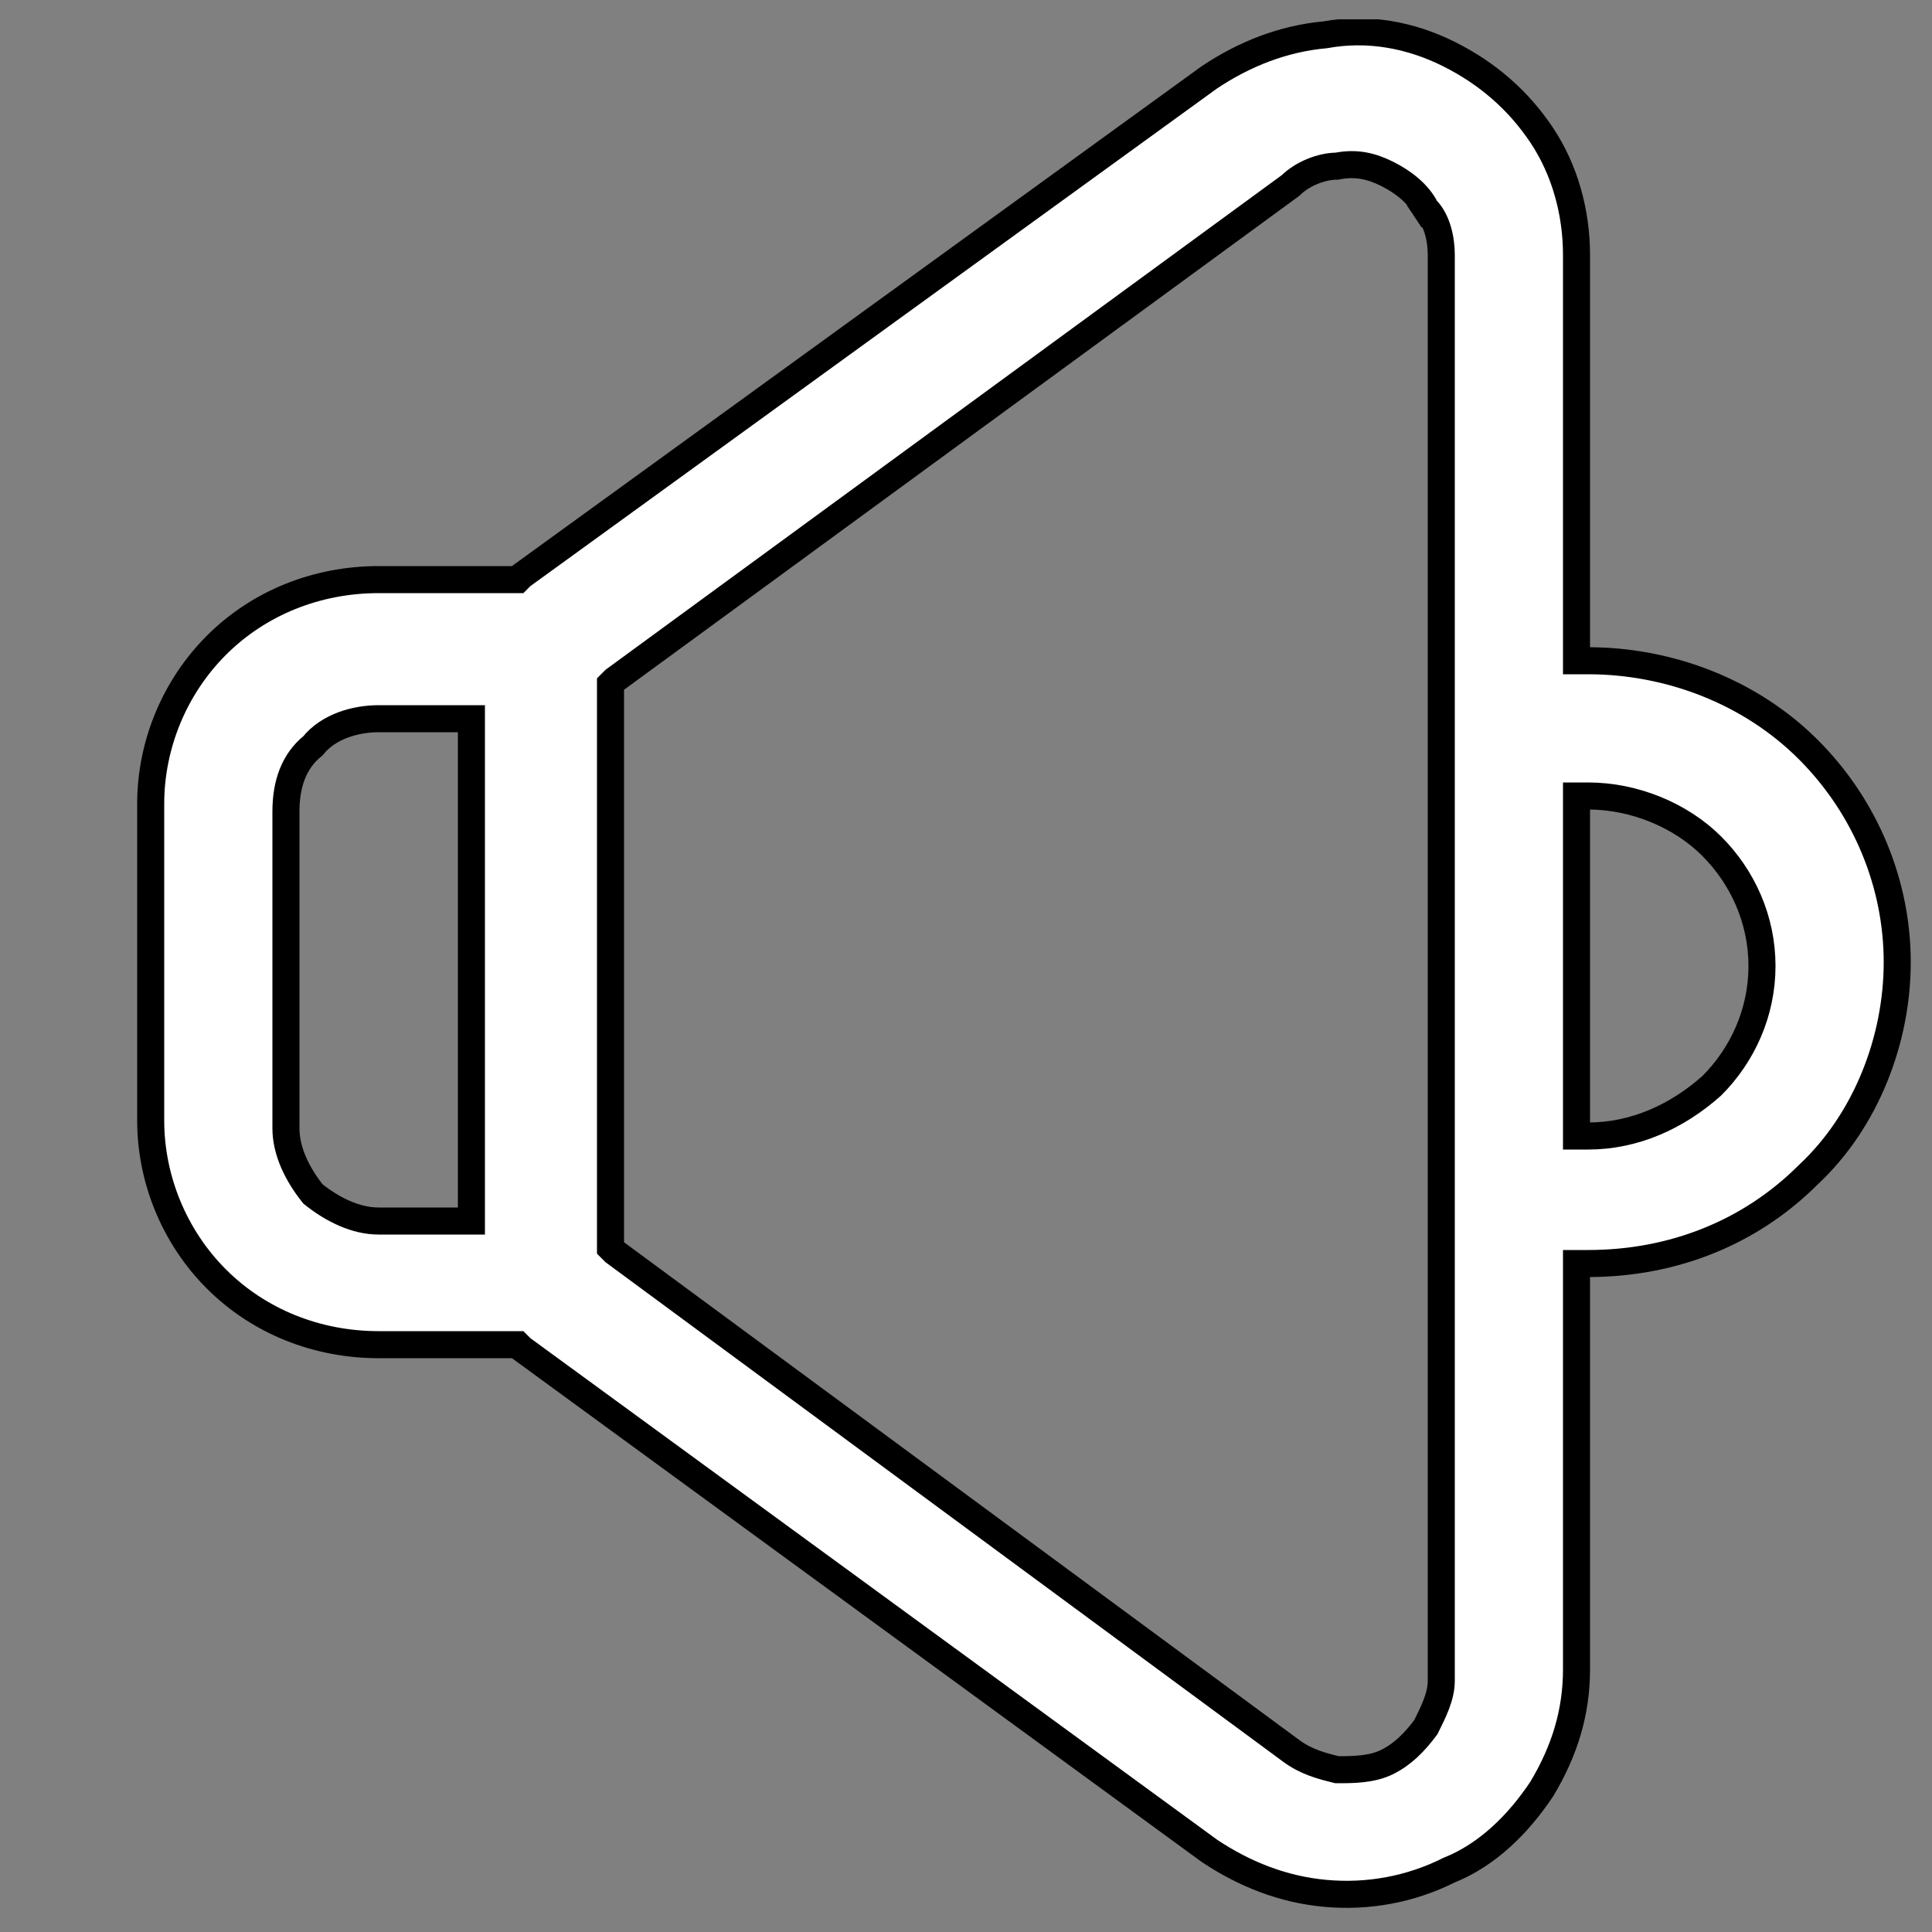<?xml version="1.0" encoding="utf-8"?>
<!-- Generator: Adobe Illustrator 24.2.0, SVG Export Plug-In . SVG Version: 6.00 Build 0)  -->
<svg version="1.1" id="Layer_1" xmlns="http://www.w3.org/2000/svg" xmlns:xlink="http://www.w3.org/1999/xlink" x="0px" y="0px"
	 viewBox="0 0 50 50" style="enable-background:new 0 0 50 50;" xml:space="preserve">
<rect x="0" y="0" width="50" height="50" fill="#808080" stroke="none"/>
<style type="text/css">
	.st0{clip-path:url(#SVGID_2_);}
	.st1{fill:#FFFFFF;stroke:#000000;stroke-width:0.7;}
</style>
<g>
	<defs>
		<rect id="SVGID_1_" x="1.5" y="0.5" width="50" height="49"/>
	</defs>
	<clipPath id="SVGID_2_">
		<use xlink:href="#SVGID_1_"  style="overflow:visible;"/>
	</clipPath>
	<g class="st0">
		<path class="st1" d="M37.5,1.4L37.5,1.4c1,0.5,1.8,1.2,2.4,2.1c0.6,0.9,0.9,2,0.9,3.1v0v10.2v0.3h0.3c2.1,0,4.2,0.8,5.7,2.3
			c1.5,1.5,2.3,3.5,2.3,5.5s-0.8,4.1-2.3,5.5c-1.5,1.5-3.5,2.3-5.7,2.3h-0.3v0.3v10.2c0,1.1-0.3,2.1-0.9,3.1
			c-0.6,0.9-1.4,1.7-2.4,2.1c-1,0.5-2.1,0.7-3.2,0.6c-1.1-0.1-2.1-0.5-3-1.1L13.5,34.9l-0.1-0.1h-0.1H9.8c-1.6,0-3.1-0.6-4.2-1.7
			s-1.7-2.6-1.7-4.1v-8.2c0-1.5,0.6-3,1.7-4.1c1.1-1.1,2.6-1.7,4.2-1.7h3.5h0.1l0.1-0.1L31.3,2l0,0c0.9-0.6,1.9-1,3-1.1
			C35.4,0.7,36.5,0.9,37.5,1.4z M12.2,18.9v-0.3h-0.3H9.8c-0.6,0-1.3,0.2-1.7,0.7c-0.5,0.4-0.7,1-0.7,1.7v8.2c0,0.6,0.3,1.2,0.7,1.7
			c0.5,0.4,1.1,0.7,1.7,0.7h2.1h0.3v-0.3V18.9z M15.8,32.1v0.2l0.1,0.1l17.5,12.9c0.4,0.3,0.8,0.4,1.2,0.5c0.4,0,0.9,0,1.3-0.2
			c0.4-0.2,0.7-0.5,1-0.9c0.2-0.4,0.4-0.8,0.4-1.2V6.6c0-0.4-0.1-0.9-0.4-1.2l-0.3,0.2l0.3-0.2c-0.2-0.4-0.6-0.7-1-0.9
			c-0.4-0.2-0.8-0.3-1.3-0.2c-0.4,0-0.9,0.2-1.2,0.5L15.9,17.6l-0.1,0.1v0.2V32.1z M40.8,29.1v0.3h0.3c1.2,0,2.3-0.5,3.2-1.3
			c0.8-0.8,1.3-1.9,1.3-3.1c0-1.2-0.5-2.3-1.3-3.1c-0.8-0.8-2-1.3-3.2-1.3h-0.3v0.3V29.1z"/>
	</g>
</g>
</svg>
